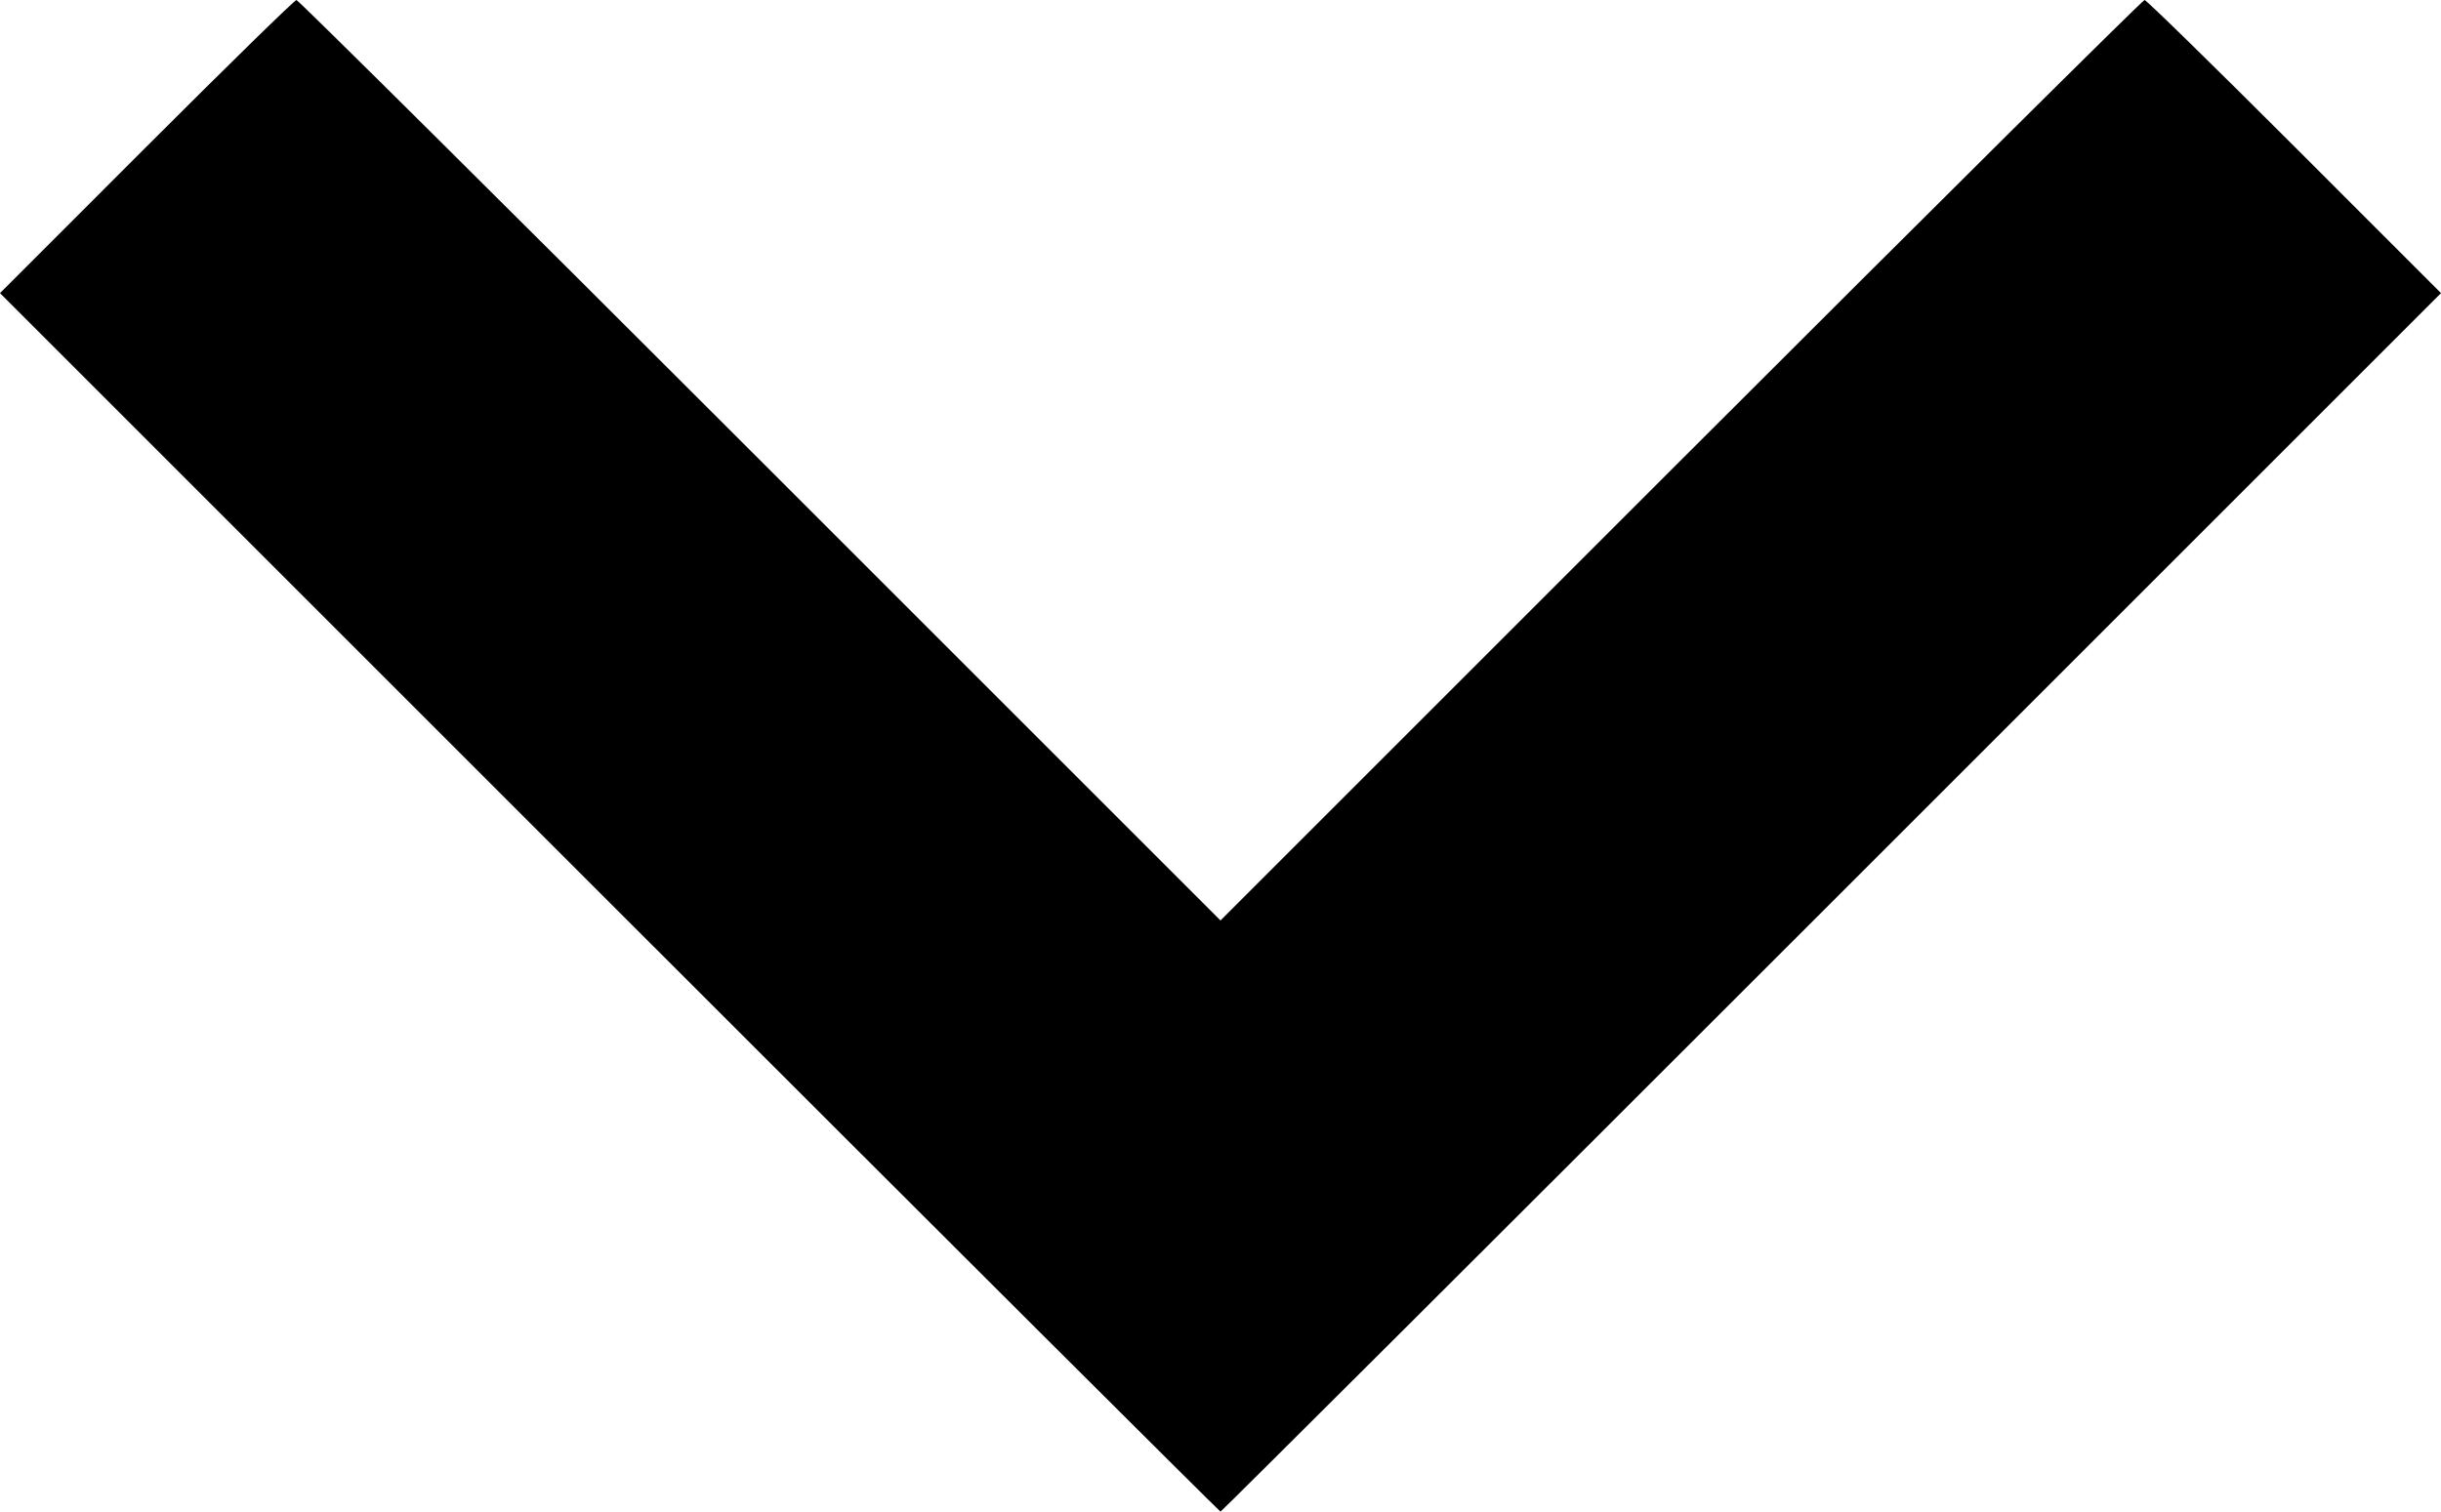 <svg xmlns:dc="http://purl.org/dc/elements/1.1/" xmlns:cc="http://creativecommons.org/ns#" xmlns:rdf="http://www.w3.org/1999/02/22-rdf-syntax-ns#" xmlns:svg="http://www.w3.org/2000/svg" xmlns="http://www.w3.org/2000/svg" xmlns:sodipodi="http://sodipodi.sourceforge.net/DTD/sodipodi-0.dtd" xmlns:inkscape="http://www.inkscape.org/namespaces/inkscape" viewBox="0 0 926.237 573.75" version="1.1" x="0px" y="0px"><g transform="translate(904.922,-879.148)"><path style="" d="m -673.677,1221.65 -231.245,-231.248 55.617,-55.627 c 30.589,-30.595 56.181,-55.627 56.87,-55.627 0.689,0 79.864,78.609 175.943,174.686 l 174.689,174.686 174.689,-174.686 c 96.079,-96.077 175.253,-174.686 175.943,-174.686 0.69,0 26.281,25.032 56.87,55.627 l 55.617,55.627 -231.245,231.248 c -127.185,127.186 -231.528,231.248 -231.873,231.248 -0.345,0 -104.688,-104.062 -231.873,-231.248 z" fill="#000000"></path></g></svg>
